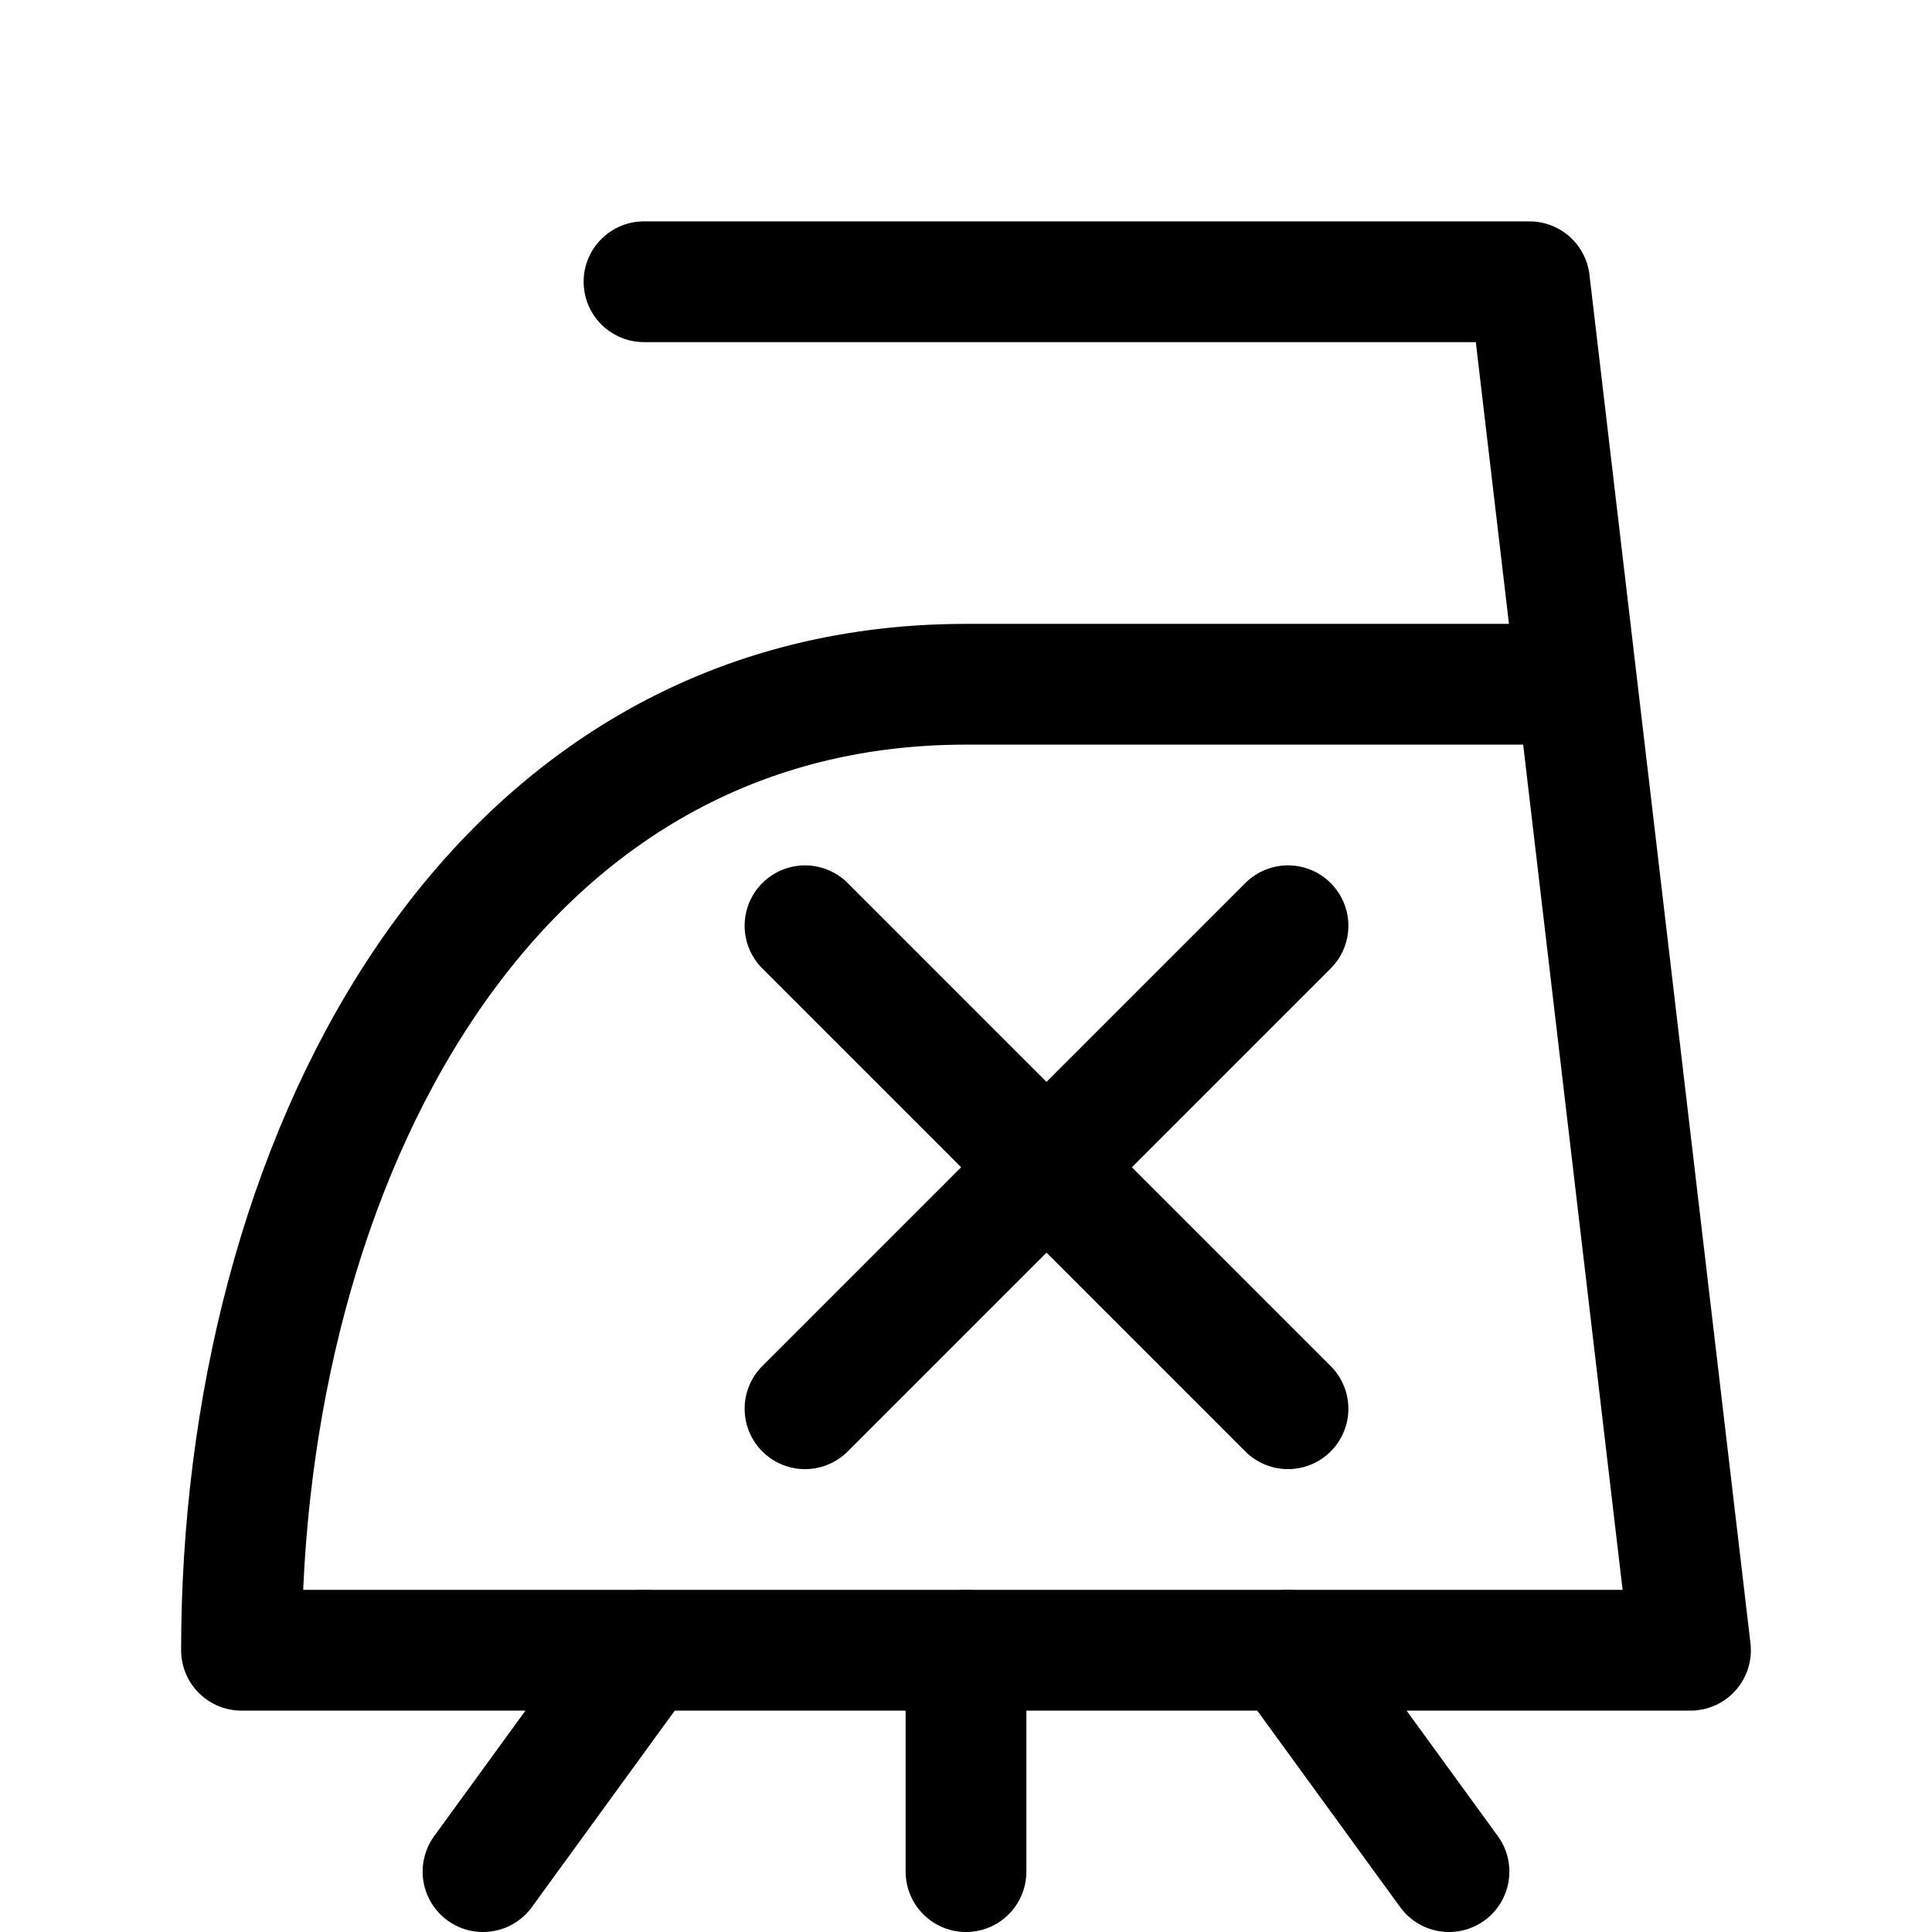 <svg
  xmlns="http://www.w3.org/2000/svg"
  width="24"
  height="24"
  viewBox="0 0 24 24"
  fill="none"
  stroke="currentColor"
  stroke-width="1.5"
  stroke-linecap="round"
  stroke-linejoin="round"
>
  <path d="M 19.5 8.5 H 12 C 6 8.5 3 14.5 3 20.5 H 21 L 19 3.5 H 8" />
  <line x1="10" y1="11.5" x2="16" y2="17.5" />
  <line x1="10" y1="17.5" x2="16" y2="11.5" />
  <line x1="8" y1="20.5" x2="6" y2="23.25" />
  <line x1="12" y1="20.5" x2="12" y2="23.25" />
  <line x1="16" y1="20.5" x2="18" y2="23.25" />
</svg>

